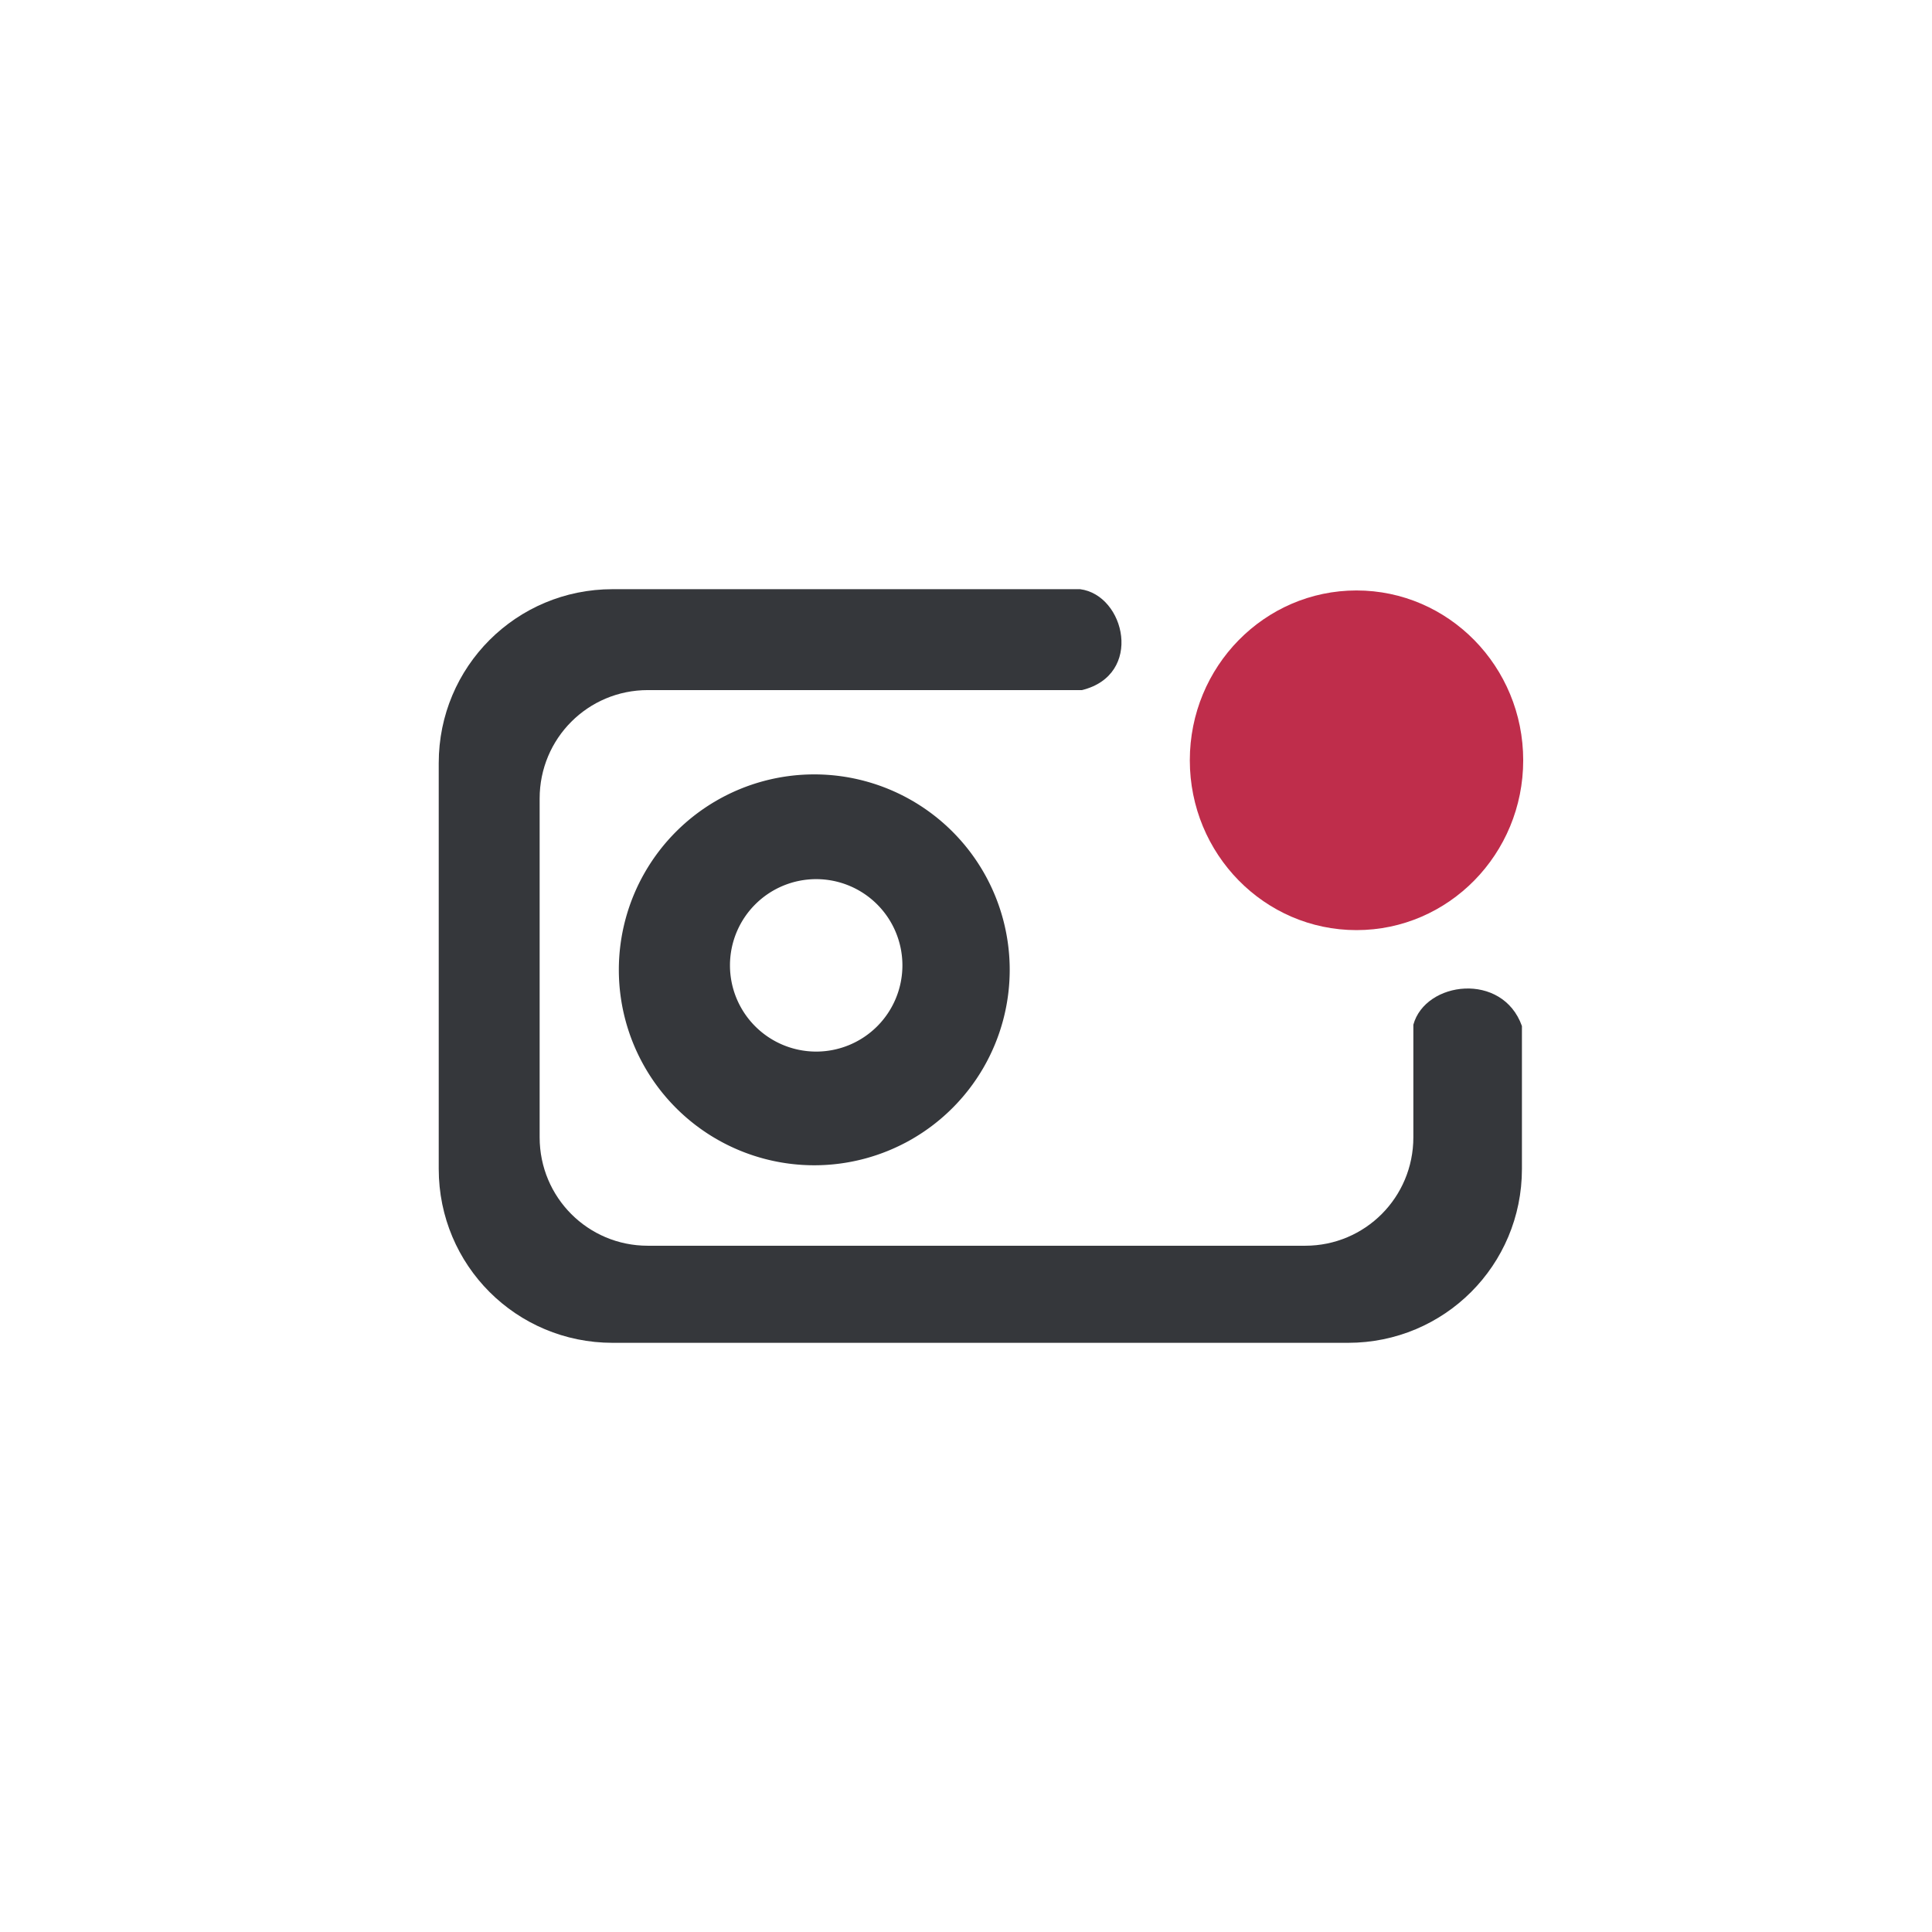 <?xml version="1.0" encoding="UTF-8" standalone="no"?>
<svg
   xmlns:dc="http://purl.org/dc/elements/1.1/"
   xmlns:cc="http://creativecommons.org/ns#"
   xmlns:rdf="http://www.w3.org/1999/02/22-rdf-syntax-ns#"
   xmlns:svg="http://www.w3.org/2000/svg"
   xmlns="http://www.w3.org/2000/svg"
   xmlns:sodipodi="http://sodipodi.sourceforge.net/DTD/sodipodi-0.dtd"
   xmlns:inkscape="http://www.inkscape.org/namespaces/inkscape"
   version="1.1"
   preserveAspectRatio="xMidYMid meet"
   viewBox="0 0 640 640"
   width="640"
   height="640"
   id="svg3929"
   sodipodi:docname="icon.svg"
   inkscape:version="0.92.4 (5da689c313, 2019-01-14)">
  <rect x="0" y="0" width="640" height="640" fill="#808080" stroke="none"/>
  <sodipodi:namedview
     pagecolor="#ffffff"
     bordercolor="#666666"
     borderopacity="1"
     objecttolerance="10"
     gridtolerance="10"
     guidetolerance="10"
     inkscape:pageopacity="0"
     inkscape:pageshadow="2"
     inkscape:window-width="1920"
     inkscape:window-height="1137"
     id="namedview3931"
     showgrid="false"
     inkscape:pagecheckerboard="true"
     inkscape:zoom="1.5125"
     inkscape:cx="223.60122"
     inkscape:cy="376.44308"
     inkscape:window-x="1912"
     inkscape:window-y="-8"
     inkscape:window-maximized="1"
     inkscape:current-layer="layer2" />
  <defs
     id="defs3843">
    <path
       d="M0 0L640 0L640 640L0 640L0 0Z"
       id="f5qiefmryv" />
    <path
       d="M605.3 215C605.3 264.76 567.01 305.16 519.84 305.16C472.68 305.16 434.39 264.76 434.39 215C434.39 165.24 472.68 124.84 519.84 124.84C567.01 124.84 605.3 165.24 605.3 215Z"
       id="baZg77ECcC" />
    <path
       d="M371.98 124.84C385.79 124.84 396.98 136.04 396.98 149.84C396.98 155.52 396.98 147.54 396.98 153.22C396.98 167.03 385.79 178.22 371.98 178.22C319.29 178.22 186.21 178.22 133.51 178.22C119.71 178.22 108.51 167.03 108.51 153.22C108.51 147.54 108.51 155.52 108.51 149.84C108.51 136.04 119.71 124.84 133.51 124.84C186.21 124.84 319.29 124.84 371.98 124.84Z"
       id="h2sIzwSdXX" />
    <path
       d="M73.79 196.05C87.6 196.05 98.79 207.24 98.79 221.05C98.79 267.58 98.79 382.19 98.79 428.72C98.79 442.53 87.6 453.72 73.79 453.72C67.91 453.72 75.28 453.72 69.4 453.72C55.6 453.72 44.4 442.53 44.4 428.72C44.4 382.19 44.4 267.58 44.4 221.05C44.4 207.24 55.6 196.05 69.4 196.05C75.28 196.05 67.91 196.05 73.79 196.05Z"
       id="d23mtihlnc" />
    <path
       d="M512.97 463.44C526.78 463.44 537.97 474.64 537.97 488.44C537.97 493.79 537.97 484.81 537.97 490.16C537.97 503.96 526.78 515.16 512.97 515.16C434.02 515.16 222.18 515.16 143.24 515.16C129.43 515.16 118.24 503.96 118.24 490.16C118.24 484.81 118.24 493.79 118.24 488.44C118.24 474.64 129.43 463.44 143.24 463.44C222.18 463.44 434.02 463.44 512.97 463.44Z"
       id="c12Kw3Zahb" />
    <path
       d="M580.3 332.18C594.11 332.18 605.3 343.37 605.3 357.18C605.3 376.48 605.3 409.41 605.3 428.72C605.3 442.53 594.11 453.72 580.3 453.72C573.78 453.72 579.21 453.72 572.69 453.72C558.89 453.72 547.69 442.53 547.69 428.72C547.69 409.41 547.69 376.48 547.69 357.18C547.69 343.37 558.89 332.18 572.69 332.18C579.21 332.18 573.78 332.18 580.3 332.18Z"
       id="bGPFVc0U0" />
    <path
       d="M220.33 212.3C220.33 260.57 180.92 299.76 132.37 299.76C83.82 299.76 44.4 260.57 44.4 212.3C44.4 164.03 83.82 124.84 132.37 124.84C180.92 124.84 220.33 164.03 220.33 212.3Z"
       id="b1hKAyAskm" />
    <path
       d="M215.47 430.96C215.47 477.43 177.15 515.16 129.94 515.16C82.73 515.16 44.4 477.43 44.4 430.96C44.4 384.49 82.73 346.76 129.94 346.76C177.15 346.76 215.47 384.49 215.47 430.96Z"
       id="a1GQHgZxAm" />
    <path
       d="M605.3 430.96C605.3 477.43 567.01 515.16 519.84 515.16C472.68 515.16 434.39 477.43 434.39 430.96C434.39 384.49 472.68 346.76 519.84 346.76C567.01 346.76 605.3 384.49 605.3 430.96Z"
       id="b1hKPLys0I" />
    <path
       d="M206.56 229.53C206.56 257.86 182.41 280.85 152.67 280.85C122.93 280.85 98.79 257.86 98.79 229.53C98.79 201.21 122.93 178.22 152.67 178.22C182.41 178.22 206.56 201.21 206.56 229.53Z"
       id="cOT4LQpAU" />
    <path
       d="M149.03 196.05L358.08 196.05L358.08 416.45L149.03 416.45L149.03 196.05Z"
       id="a2IBDKi7p" />
    <path
       d="M422.91 338.66L547.69 338.66L547.69 420.97L422.91 420.97L422.91 338.66Z"
       id="g36qPFUwN" />
    <path
       d="M168.47 428.2C168.47 447.65 152.86 463.44 133.63 463.44C114.4 463.44 98.79 447.65 98.79 428.2C98.79 408.74 114.4 392.95 133.63 392.95C152.86 392.95 168.47 408.74 168.47 428.2Z"
       id="avhlPJIUk" />
    <path
       d="M133.63 401.86L514.47 401.86L514.47 463.44L133.63 463.44L133.63 401.86Z"
       id="b2wNh80jYA" />
    <path
       d="M547.69 424.55C547.69 446.02 529.18 463.44 506.37 463.44C483.56 463.44 465.04 446.02 465.04 424.55C465.04 403.08 483.56 385.66 506.37 385.66C529.18 385.66 547.69 403.08 547.69 424.55Z"
       id="c1866DRFq6" />
    <path
       d="M98.79 229.53L157.13 229.53L157.13 424.55L98.79 424.55L98.79 229.53Z"
       id="b2rHfcD7IR" />
    <path
       d="M152.67 178.22L371.05 178.22L371.05 219.9L152.67 219.9L152.67 178.22Z"
       id="a1szxQzLhH" />
    <path
       d="M340.78 320.44C340.78 375.92 295.19 420.97 239.04 420.97C182.89 420.97 137.3 375.92 137.3 320.44C137.3 264.95 182.89 219.9 239.04 219.9C295.19 219.9 340.78 264.95 340.78 320.44Z"
       id="g1Hwes8aTl" />
    <path
       d="M283.61 320.44C283.61 345.03 263.64 365 239.04 365C214.44 365 194.47 345.03 194.47 320.44C194.47 295.84 214.44 275.87 239.04 275.87C263.64 275.87 283.61 295.84 283.61 320.44Z"
       id="b2pKg7fw7" />
  </defs>
  <g
     inkscape:groupmode="layer"
     id="layer2"
     inkscape:label="background">
    <rect
       style="fill:#ffffff;fill-opacity:1"
       id="rect129"
       width="780.826"
       height="720"
       x="-74.05"
       y="-50.909"
       rx="56"
       ry="56.129" />
  </g>
  <g
     inkscape:groupmode="layer"
     id="layer1"
     inkscape:label="FINAL"
     style="display:inline;opacity:1">
    <path
       style="display:inline;opacity:1;fill:#35373b;fill-opacity:1;stroke-width:1.512"
       d="m 202.935,195.174 c -31.91,0 -57.6,25.69 -57.6,57.6 v 134.453 c 0,31.91 25.69,57.6 57.6,57.6 h 243.624 c 31.91,0 57.6,-25.69 57.6,-57.6 V 339.887 c -6.431,-18.062 -32,-14.888 -35.967,-0.439 V 376.745 c 0,19.901 -15.985,35.922 -35.84,35.922 H 214.604 c -19.855,0 -35.84,-16.021 -35.84,-35.922 V 264.524 c 0,-19.901 15.985,-35.922 35.84,-35.922 h 143.798 c 20.48,-4.998 14.352,-31.518 -0.613,-33.428 z"
       id="rect3946"
       inkscape:connector-curvature="0" />
    <ellipse
       style="display:inline;opacity:1;fill:#bf2d4b;fill-opacity:1;stroke-width:0.262"
       id="path4764"
       cx="449.362"
       cy="251.855"
       rx="55.22"
       ry="56.258" />
    <path
       style="display:inline;opacity:1;fill:#35373b;fill-opacity:1;stroke-width:0.64"
       d="m 269.739,256.529 a 64.74,64.74 0 0 0 -64.74,64.741 64.74,64.74 0 0 0 64.74,64.74 64.74,64.74 0 0 0 64.74,-64.74 64.74,64.74 0 0 0 -64.74,-64.741 z m 0.635,34.698 a 28.562,28.562 0 0 1 28.561,28.562 28.562,28.562 0 0 1 -28.561,28.561 28.562,28.562 0 0 1 -28.562,-28.561 28.562,28.562 0 0 1 28.562,-28.562 z"
       id="path4779"
       inkscape:connector-curvature="0" />
  </g>
  <ellipse
     style="fill:#000000;fill-opacity:0"
     id="path4760"
     cx="518.017"
     cy="179.504"
     rx="75.041"
     ry="75.702" />
</svg>
